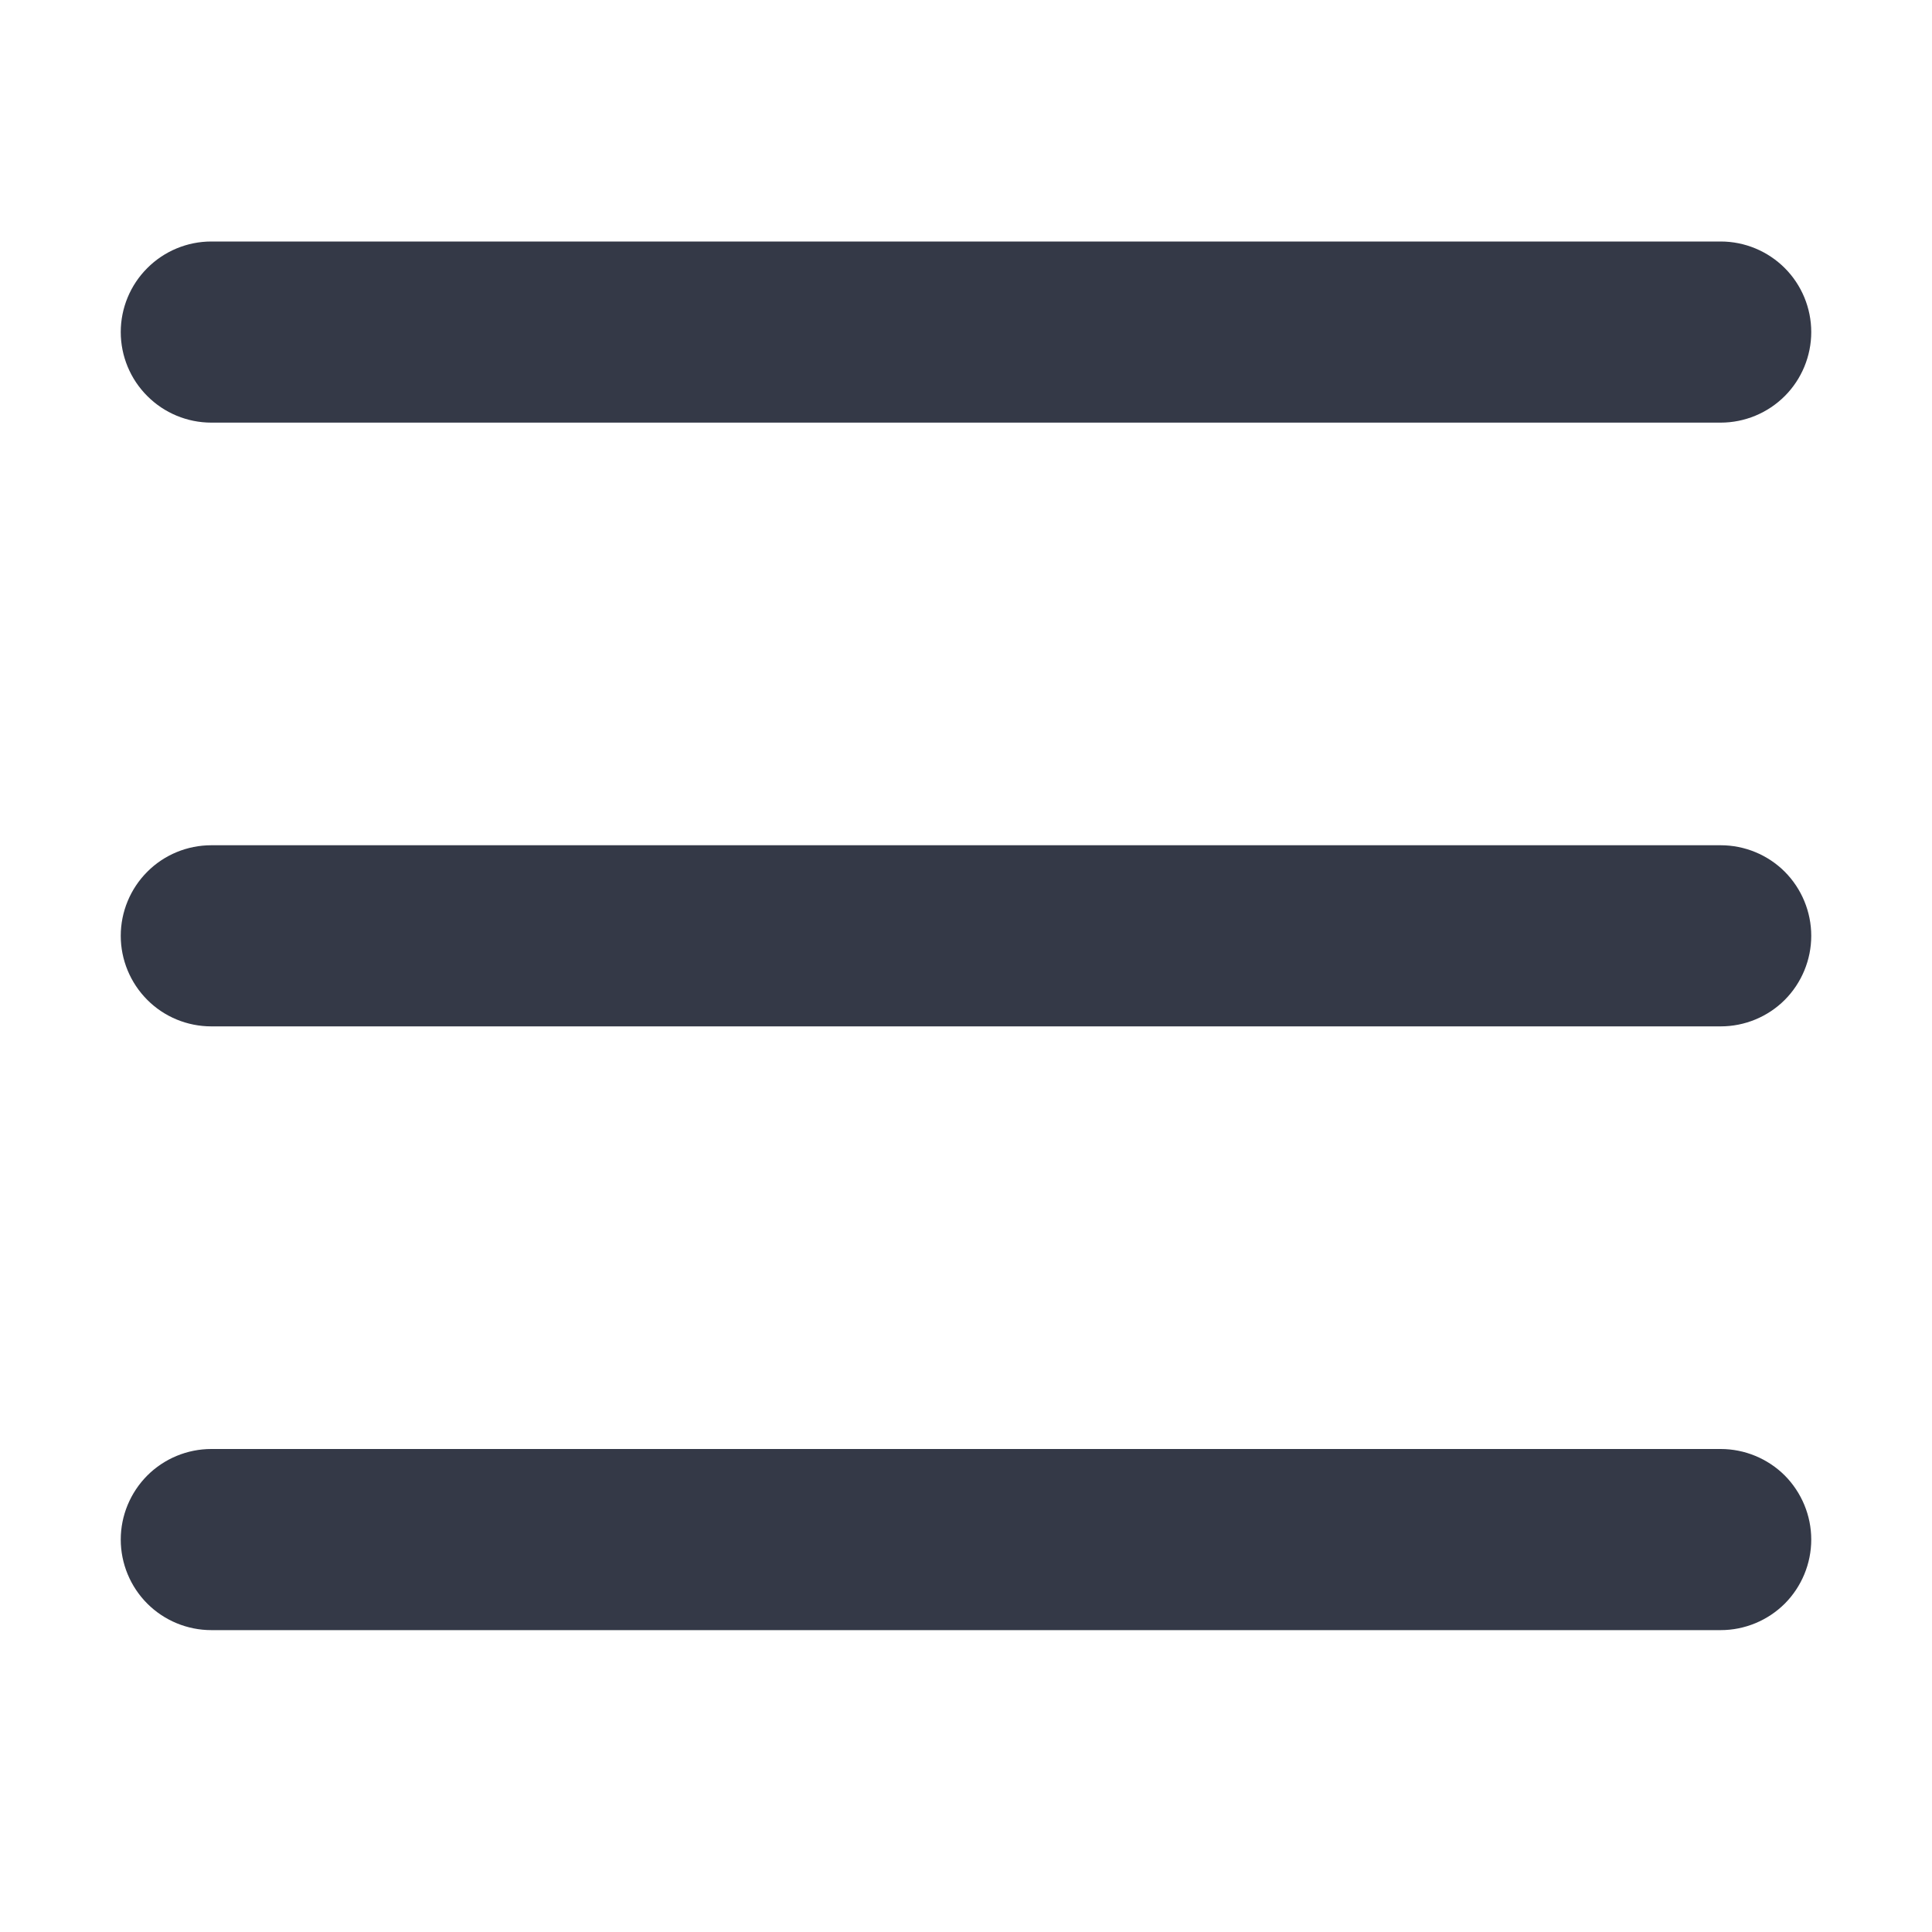 <svg width="24" height="24" viewBox="0 0 24 24" fill="none" xmlns="http://www.w3.org/2000/svg">
<path fill-rule="evenodd" clip-rule="evenodd" d="M1.5 4.125C1.5 3.827 1.619 3.54 1.83 3.33C2.04 3.119 2.327 3 2.625 3H21.375C21.673 3 21.96 3.119 22.171 3.33C22.381 3.54 22.5 3.827 22.5 4.125C22.5 4.423 22.381 4.71 22.171 4.92C21.96 5.131 21.673 5.25 21.375 5.25H2.625C2.327 5.25 2.04 5.131 1.83 4.92C1.619 4.71 1.5 4.423 1.5 4.125ZM1.5 11.625C1.5 11.327 1.619 11.04 1.83 10.829C2.04 10.618 2.327 10.5 2.625 10.5H21.375C21.673 10.5 21.96 10.618 22.171 10.829C22.381 11.04 22.5 11.327 22.5 11.625C22.5 11.923 22.381 12.21 22.171 12.421C21.96 12.632 21.673 12.75 21.375 12.75H2.625C2.327 12.75 2.04 12.632 1.83 12.421C1.619 12.21 1.5 11.923 1.5 11.625ZM2.625 18C2.327 18 2.04 18.119 1.83 18.329C1.619 18.541 1.5 18.827 1.5 19.125C1.5 19.423 1.619 19.71 1.83 19.921C2.04 20.131 2.327 20.25 2.625 20.25H21.375C21.673 20.25 21.96 20.131 22.171 19.921C22.381 19.71 22.5 19.423 22.5 19.125C22.5 18.827 22.381 18.541 22.171 18.329C21.96 18.119 21.673 18 21.375 18H2.625Z" fill="#343947"/>
</svg>
